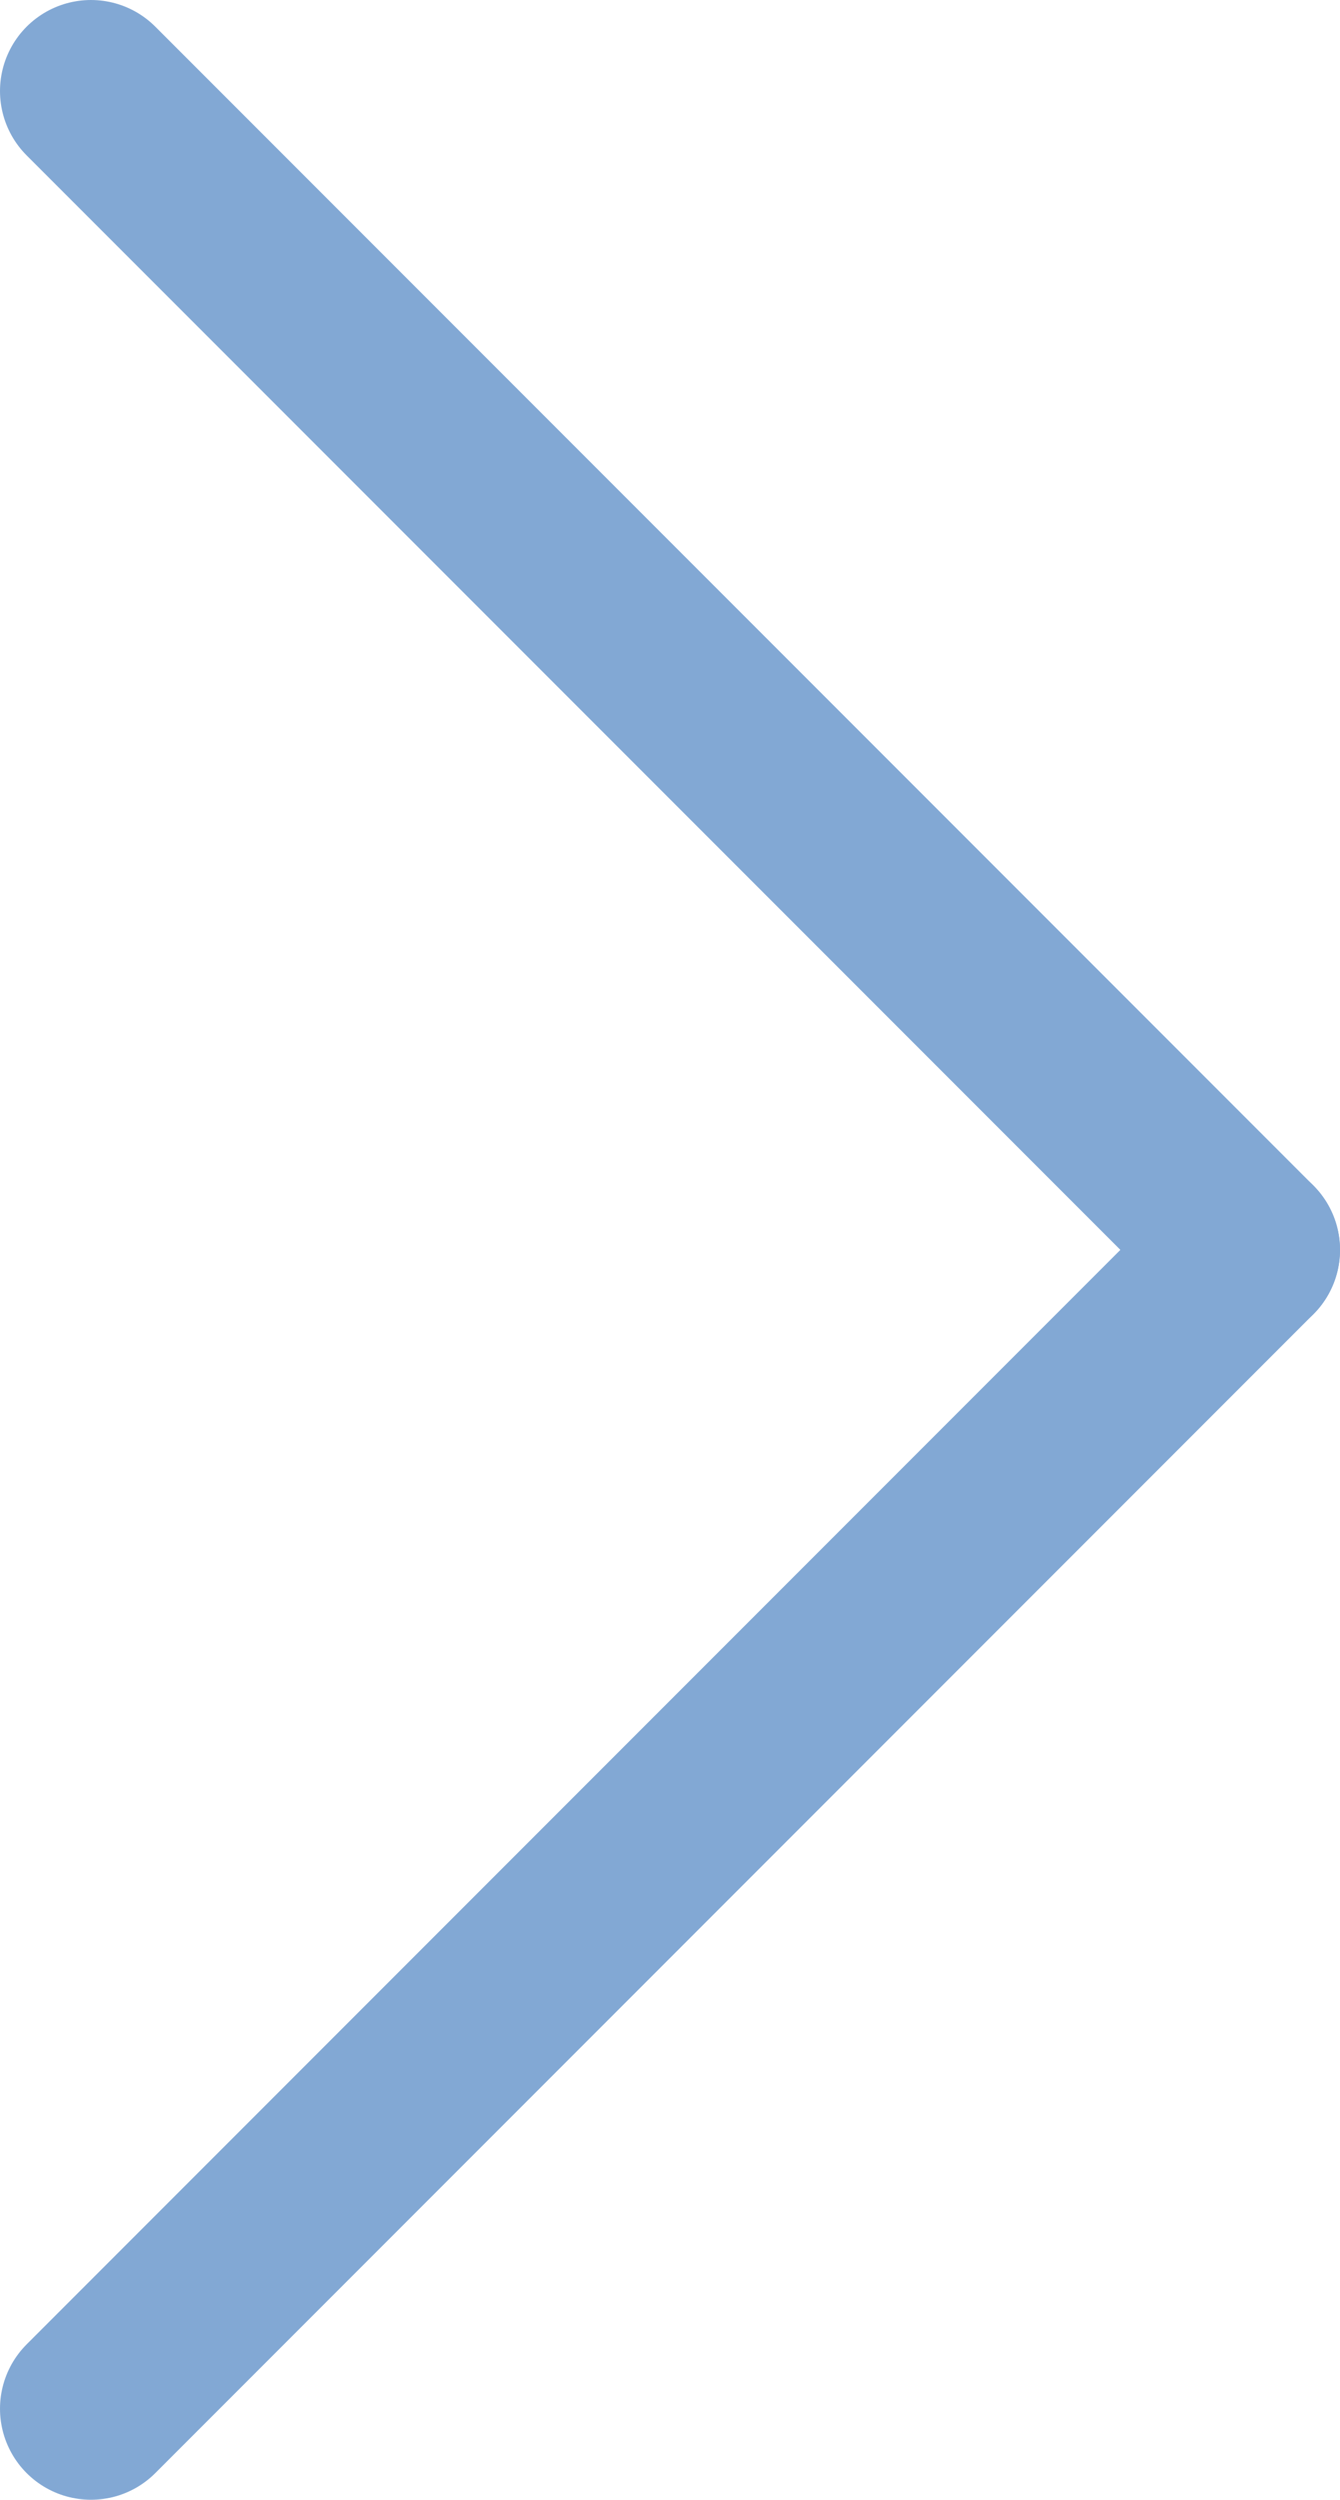 <svg xmlns="http://www.w3.org/2000/svg" viewBox="0 0 14.73 27.46"><defs><style>.cls-1{fill:none;stroke:#82a8d4;stroke-linecap:round;stroke-miterlimit:10;stroke-width:2px;}</style></defs><g id="Layer_2" data-name="Layer 2"><g id="Layer_1-2" data-name="Layer 1"><path class="cls-1" d="M13.73,13.73,1,26.46"/><path class="cls-1" d="M13.73,13.73,1,1"/></g></g></svg>